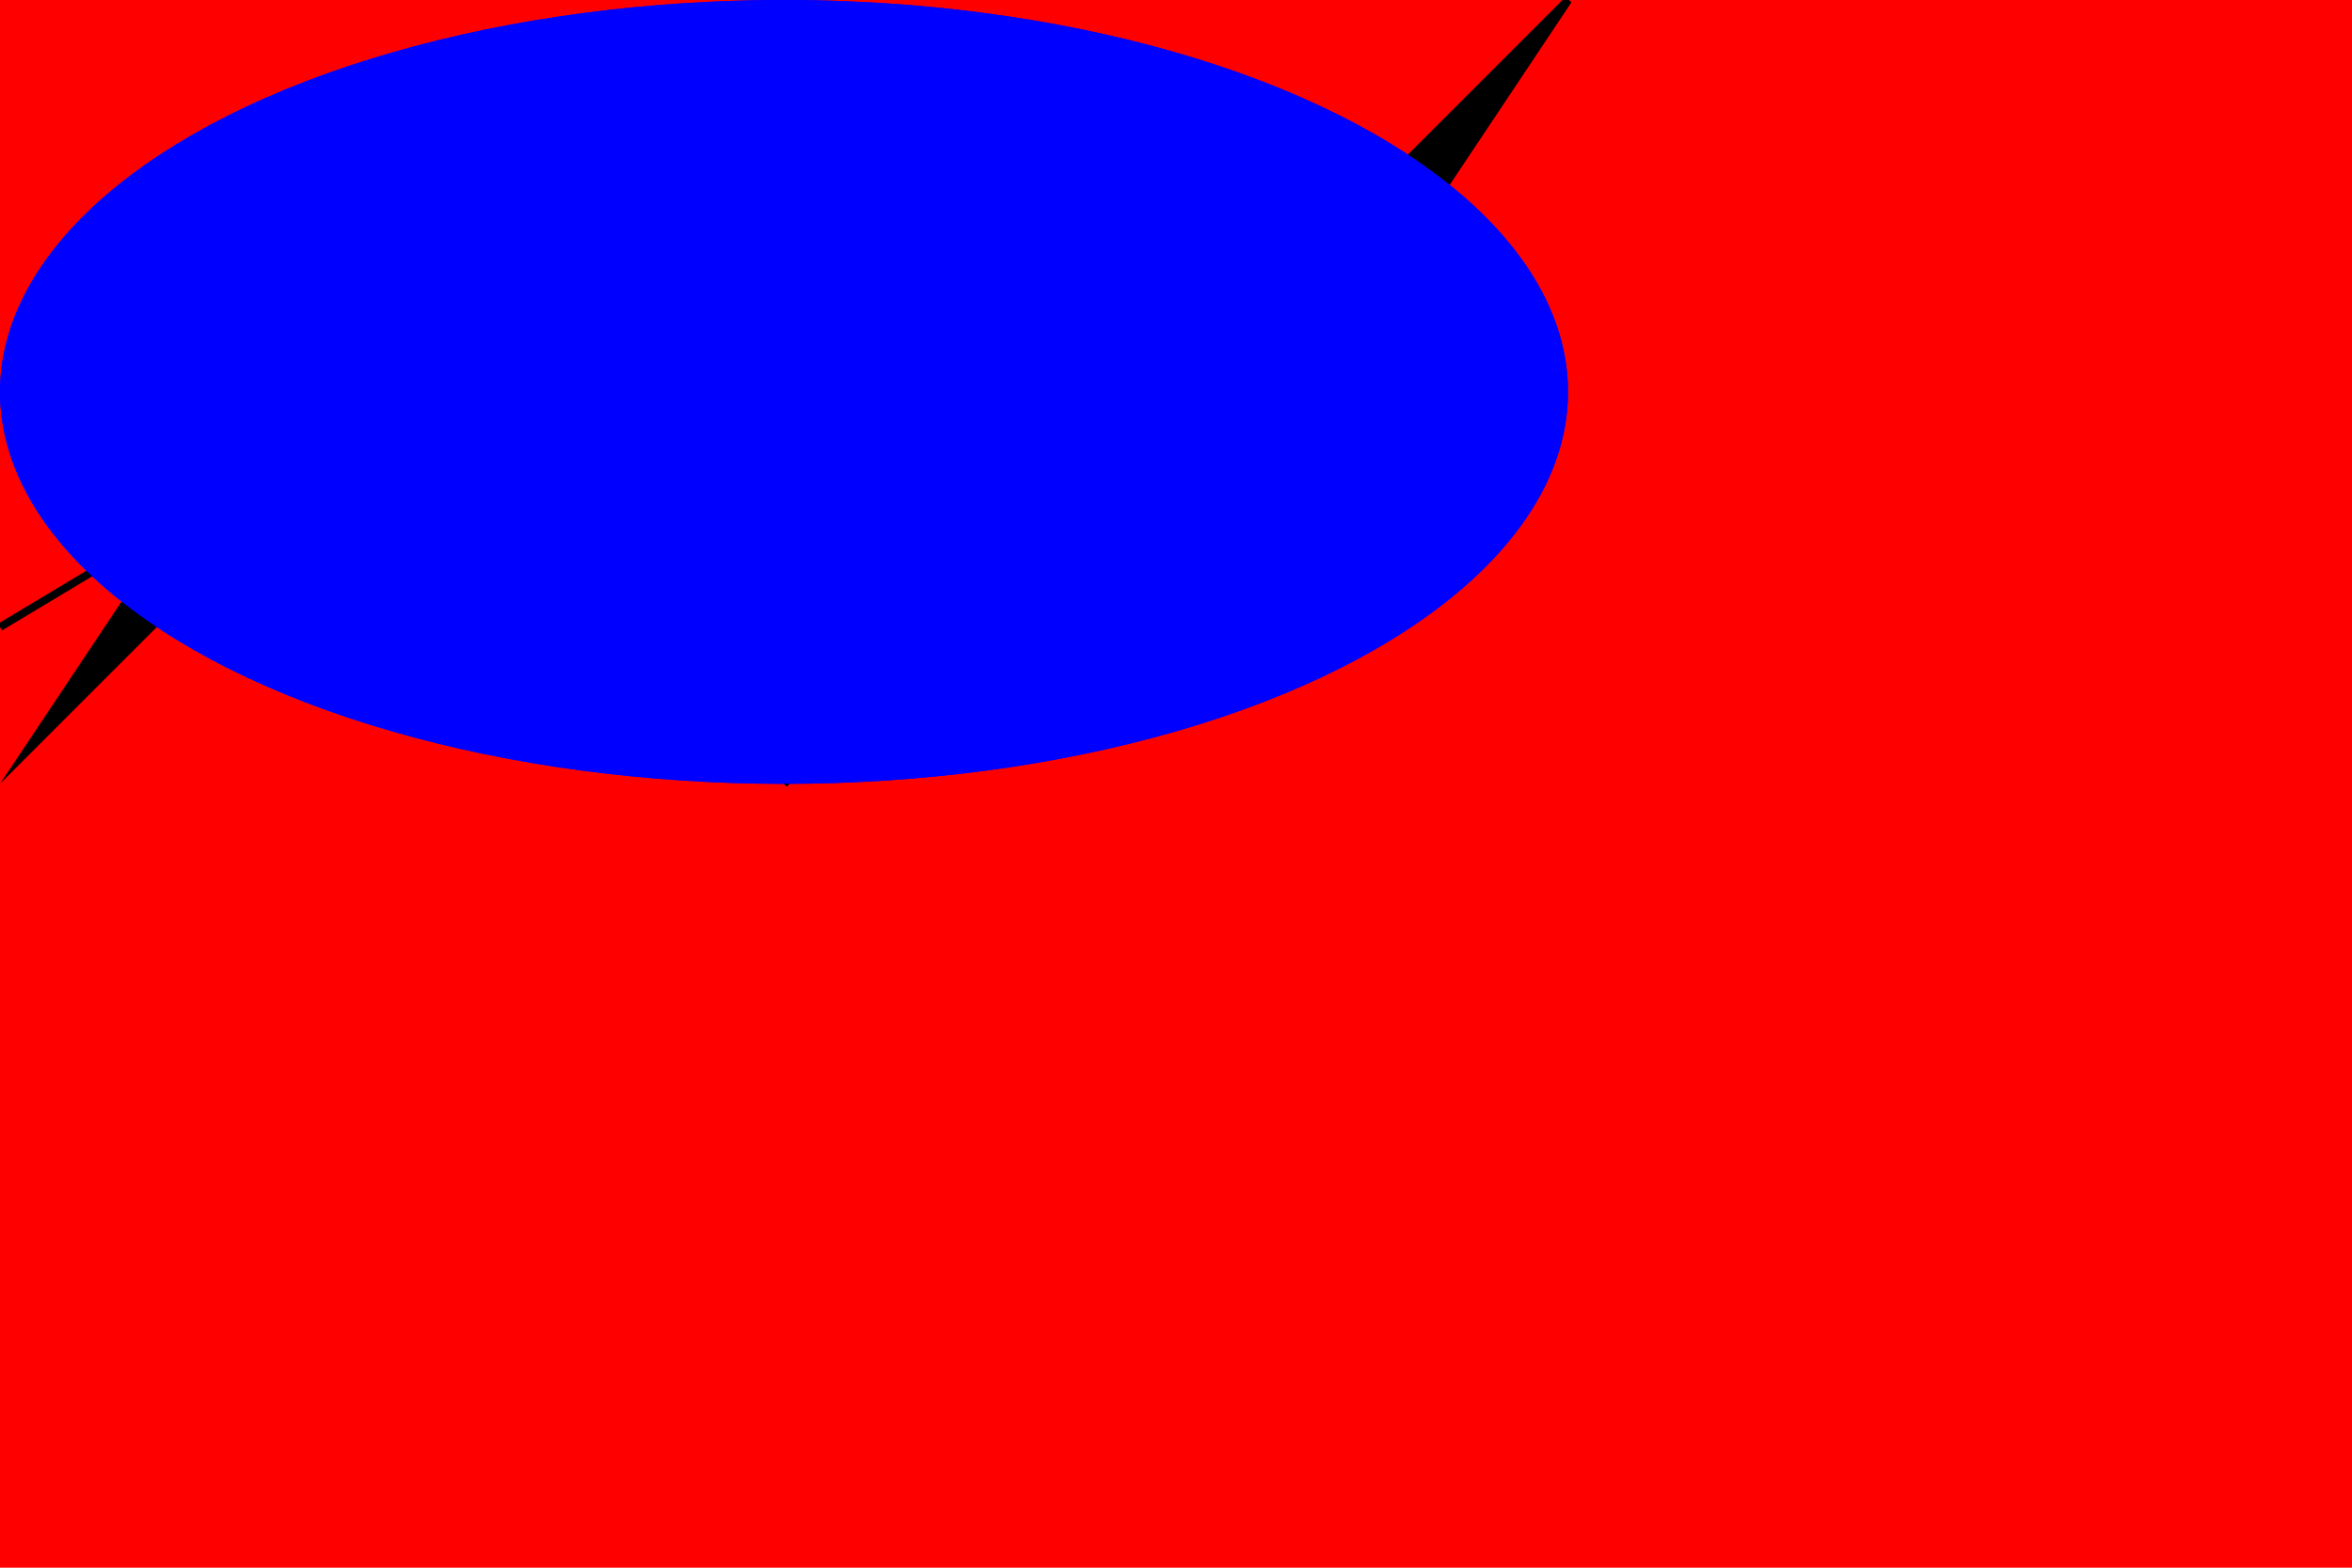 <svg version="1.1"
     width="300" height="200"
     xmlns="http://www.w3.org/2000/svg">


    <circle cx="150" cy="100" r="80" fill="green" />
    <circle cx="150" cy="100" r="80" fill="green" />

    <rect width="300" height="200" fill="red" />

    <ellipse cx="100" cy="50" rx="100" ry="50"  fill="blue"/>

    <line x1="0" y1="80" x2="100" y2="20" stroke="black"/>
    <cursor/>

    <polygon points="0,100 50,25 50,75 100,0" />
    <polyline points="100,100 150,25 150,75 200,0"  stroke="black"/>
    <polyline points="150,25 150,75 200,0 100,100" stroke="black"/>
    <polyline points="100,100 150,25 150,75 200,0" fill="none" stroke="black"/>

    <ellipse cx="100" cy="50" rx="100" ry="50"  fill="blue"/>

</svg>